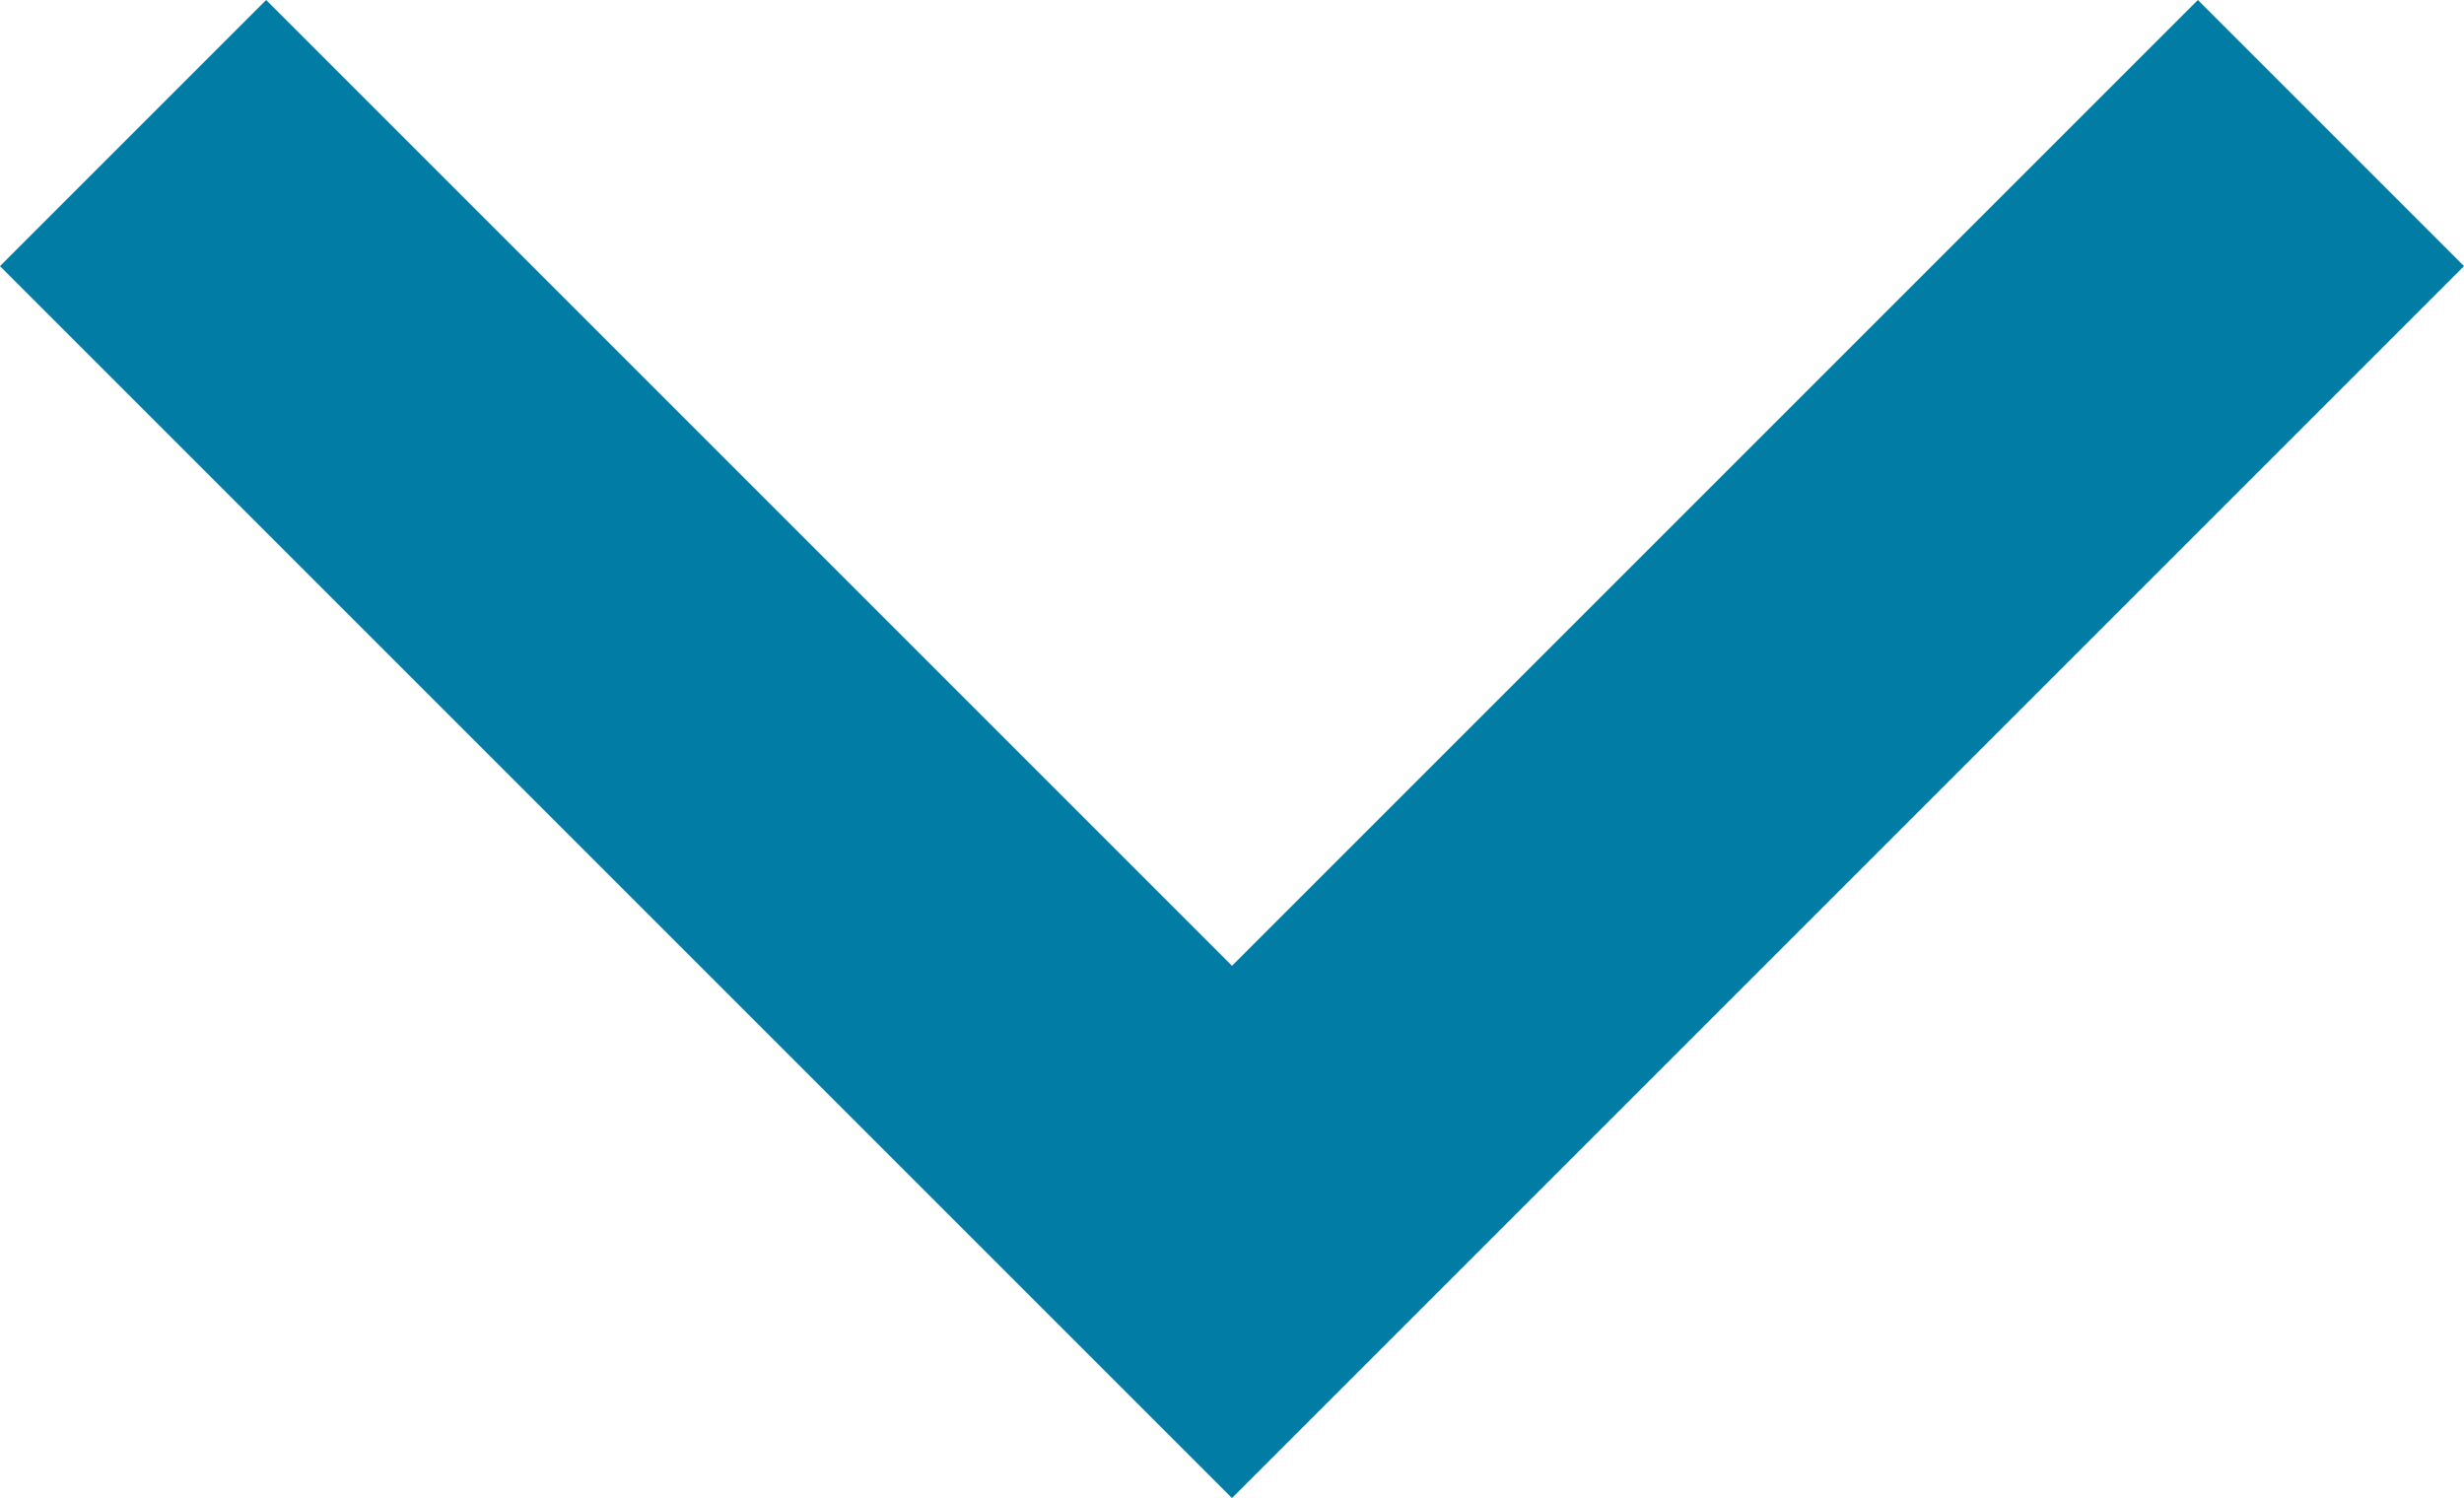 <?xml version="1.0" encoding="utf-8"?>
<!-- Generator: Adobe Illustrator 15.1.0, SVG Export Plug-In . SVG Version: 6.00 Build 0)  -->
<!DOCTYPE svg PUBLIC "-//W3C//DTD SVG 1.1//EN" "http://www.w3.org/Graphics/SVG/1.1/DTD/svg11.dtd">
<svg version="1.1" id="Layer_1" xmlns="http://www.w3.org/2000/svg" xmlns:xlink="http://www.w3.org/1999/xlink" x="0px" y="0px"
	 width="13.092px" height="7.96px" viewBox="0 0 13.092 7.96" enable-background="new 0 0 13.092 7.96" xml:space="preserve">
<polygon fill="#007CA5" points="6.546,7.96 0,1.414 1.414,0 6.546,5.132 11.678,0 13.092,1.414 "/>
</svg>

